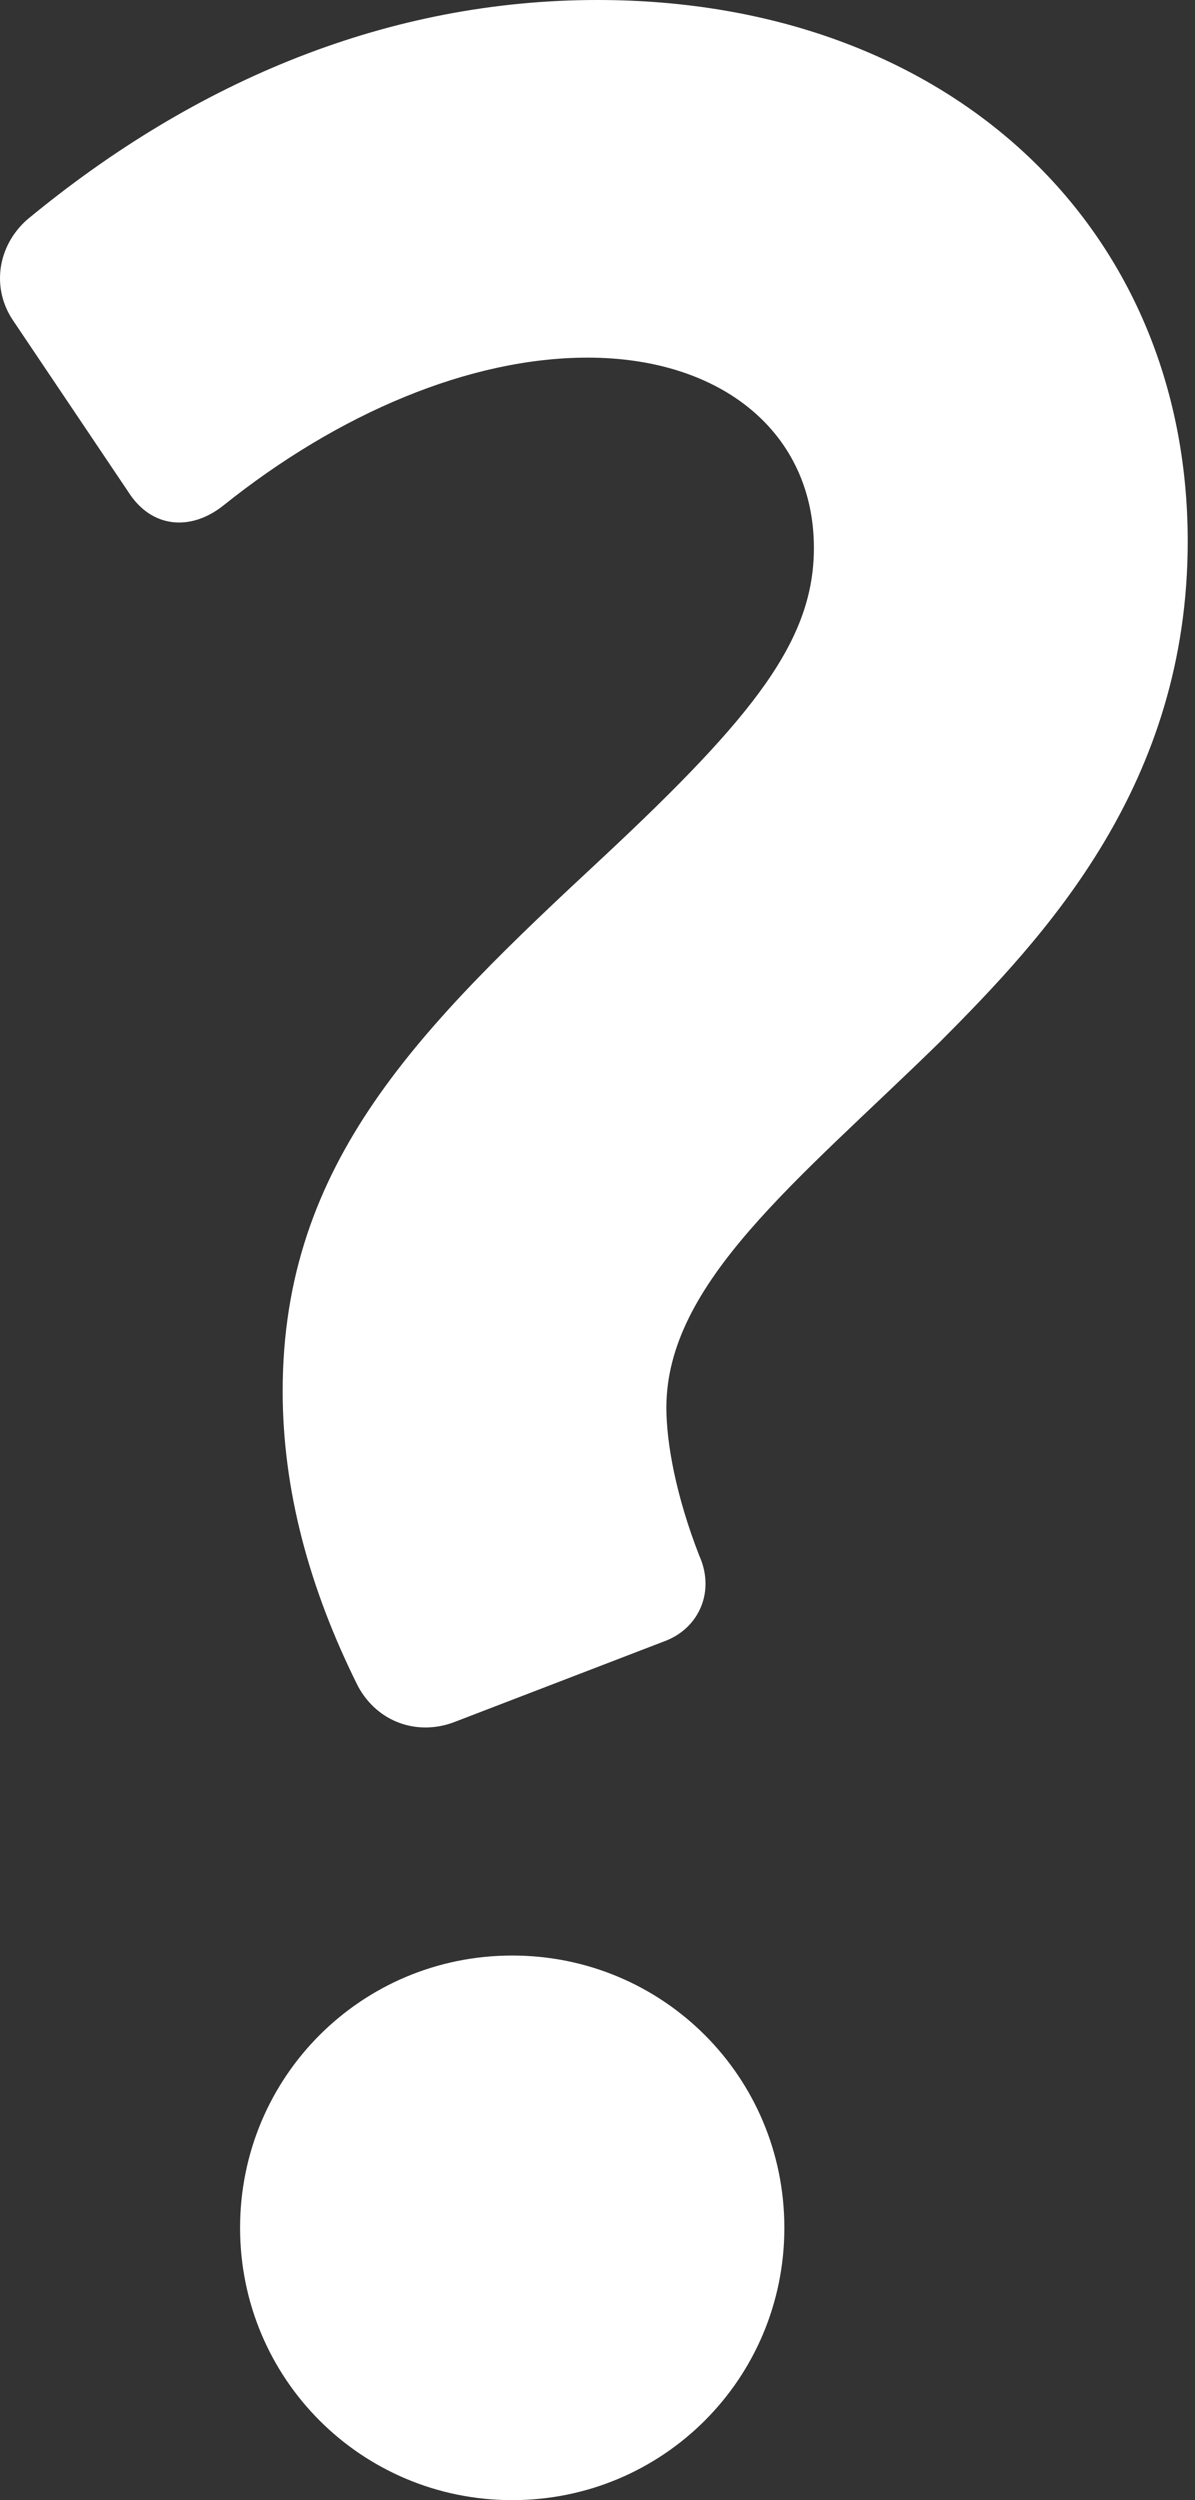<svg xmlns="http://www.w3.org/2000/svg" width="11" height="23" viewBox="0 0 11 23">
  <rect x="0" y="0" width="11" height="23" fill="#333333" stroke="none"/>
  <g fill="none" fill-rule="evenodd" transform="translate(-10 -4)">
    <circle cx="15" cy="15" r="15"/>
    <path fill="#FFFFFF" d="M14.172,19.846 L16.134,19.092 C16.435,18.971 16.586,18.639 16.435,18.307 C16.224,17.764 16.134,17.281 16.134,16.949 C16.134,15.802 17.341,14.866 18.639,13.598 C19.635,12.602 20.933,11.214 20.933,8.98 C20.933,6.083 18.729,4 15.5,4 C13.598,4 11.817,4.724 10.248,6.022 C9.976,6.264 9.916,6.656 10.127,6.958 L11.183,8.528 C11.395,8.86 11.757,8.89 12.059,8.648 C13.115,7.803 14.323,7.29 15.409,7.29 C16.647,7.29 17.492,7.984 17.492,9.041 C17.492,9.886 16.949,10.58 15.56,11.878 C13.87,13.448 12.602,14.685 12.602,16.798 C12.602,17.703 12.844,18.609 13.296,19.514 C13.477,19.846 13.84,19.967 14.172,19.846 Z M14.715,27 C16.103,27 17.22,25.883 17.22,24.495 C17.22,23.106 16.103,21.99 14.715,21.99 C13.327,21.99 12.21,23.106 12.21,24.495 C12.21,25.883 13.327,27 14.715,27 Z"/>
  </g>
</svg>
